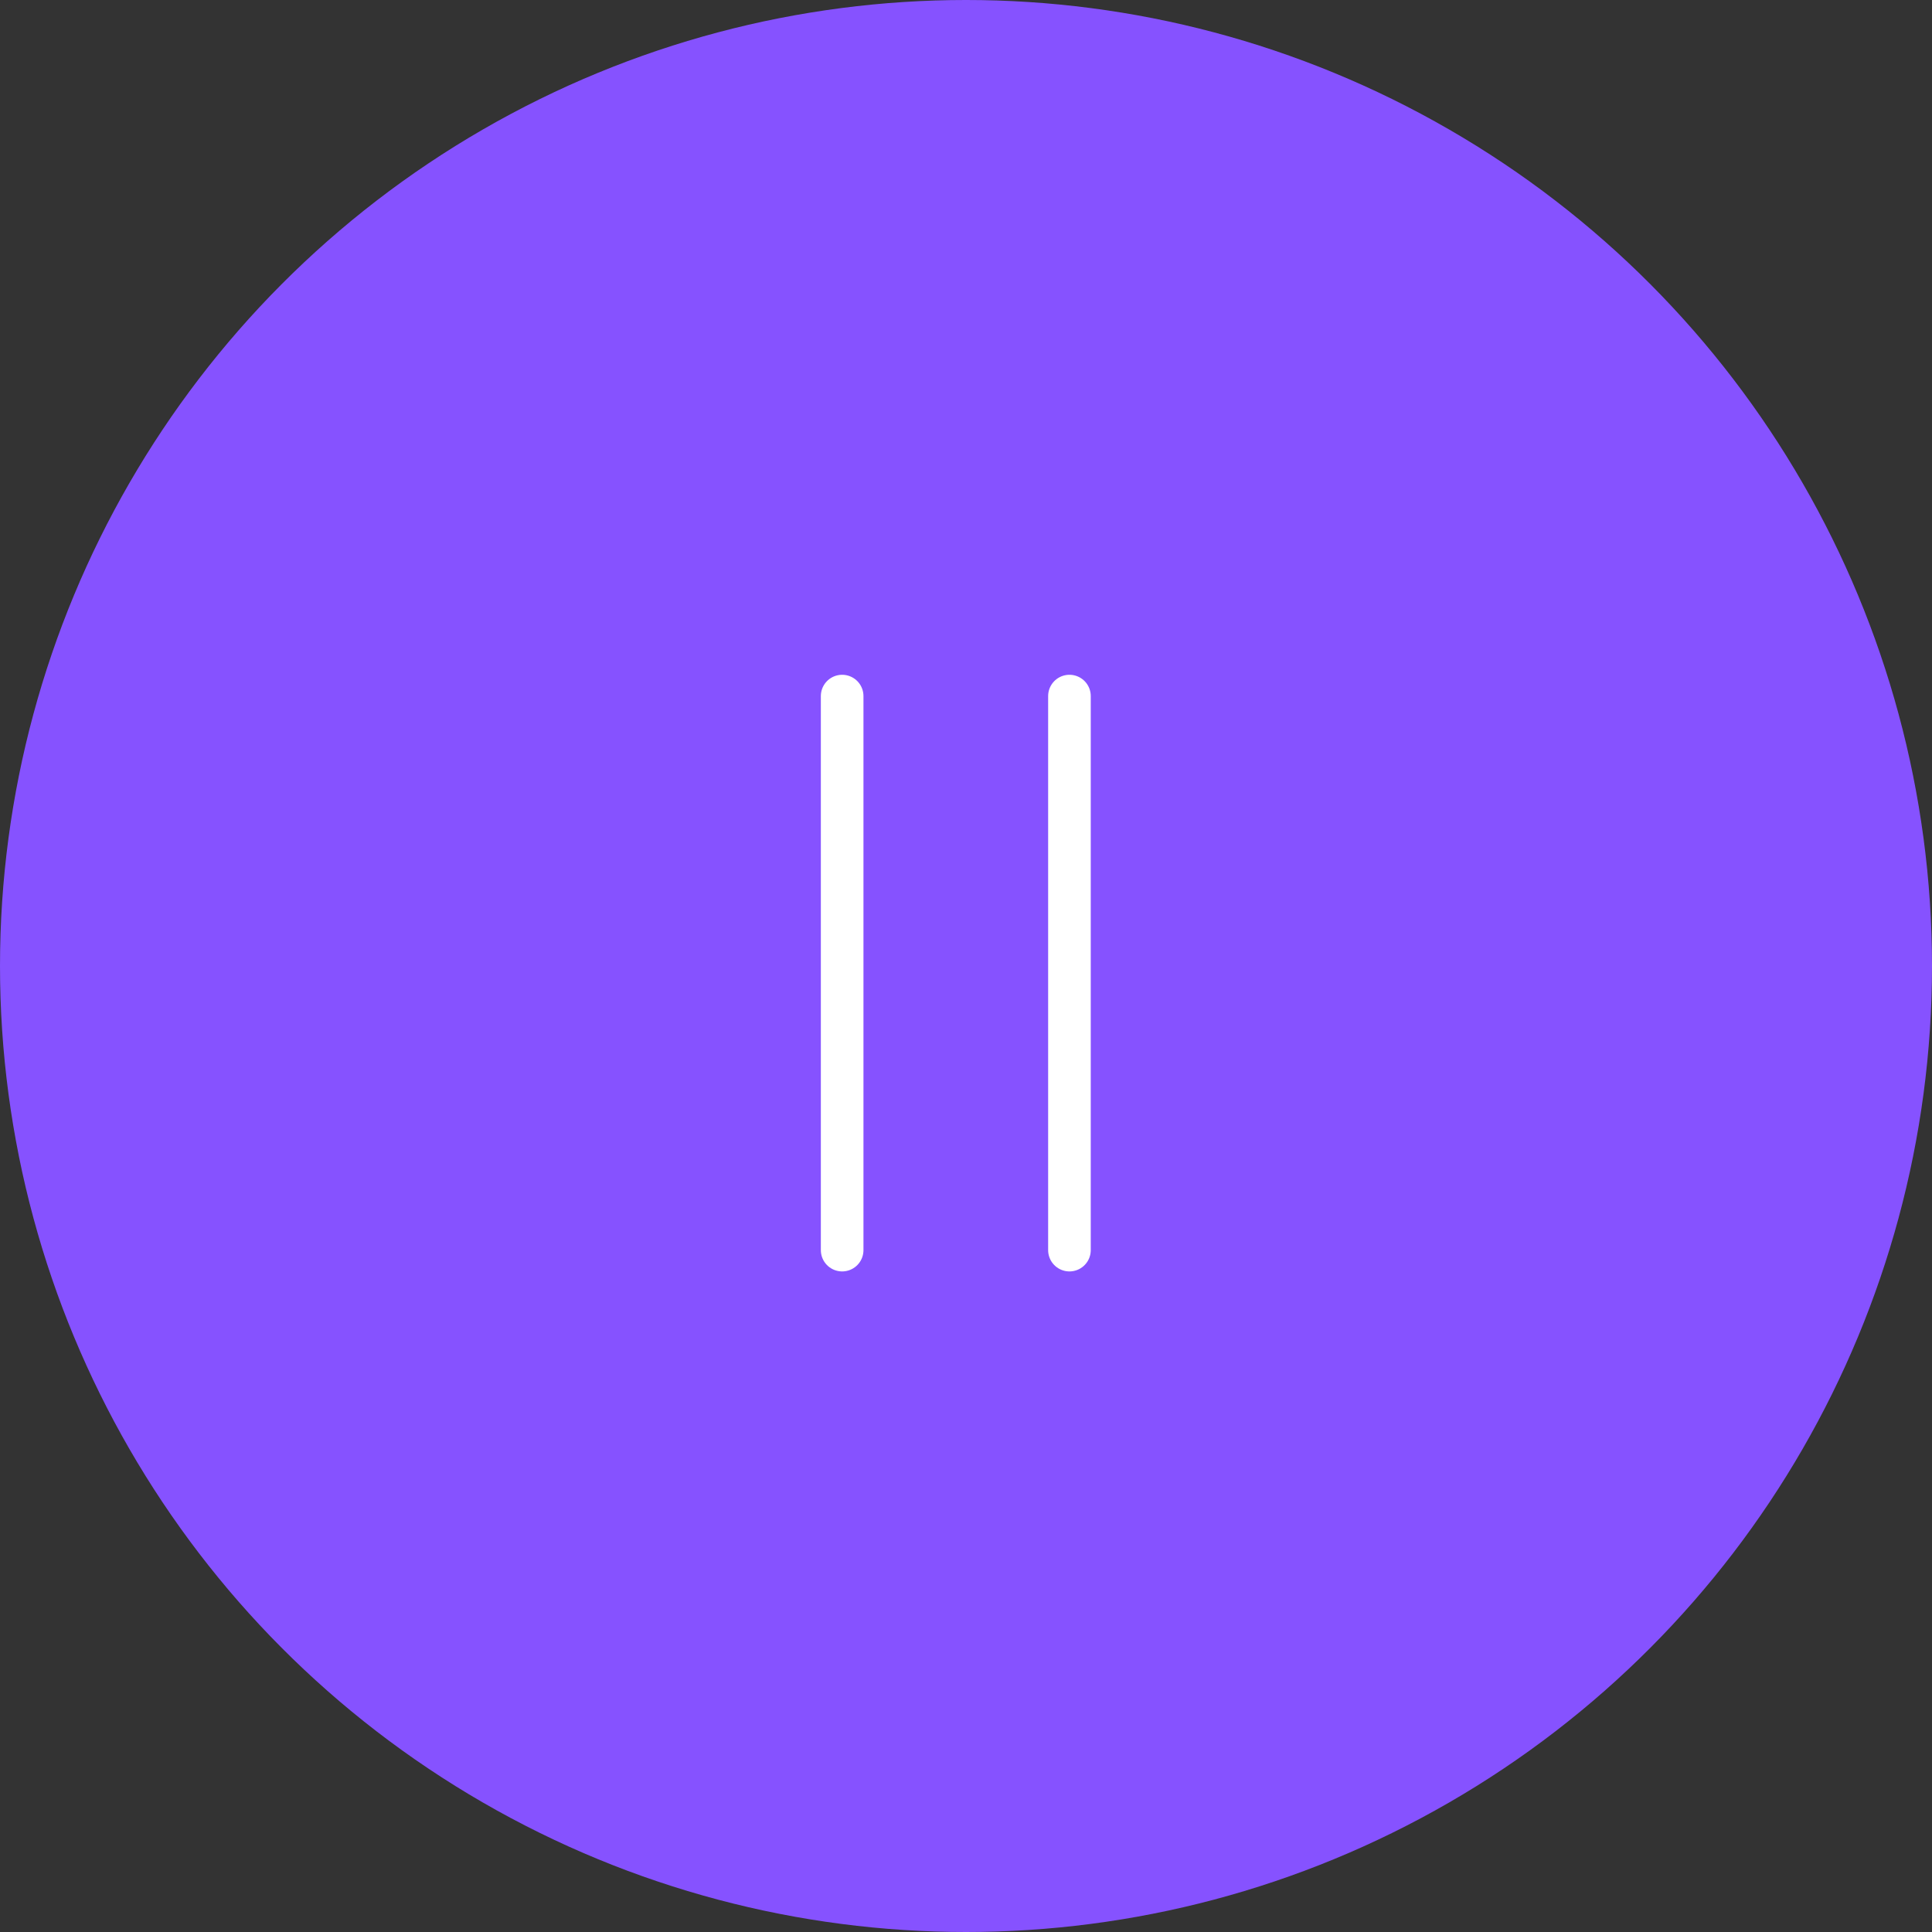<svg xmlns="http://www.w3.org/2000/svg" width="68" height="68" viewBox="0 0 68 68">
  <rect x="0" y="0" width="68" height="68" fill="#333333" stroke="none"/>
  <g id="btn_pause" transform="translate(-146 -557)">
    <circle id="Ellipse_226" data-name="Ellipse 226" cx="34" cy="34" r="34" transform="translate(146 557)" fill="#8652ff"/>
    <path id="Path_688" data-name="Path 688" d="M8760.641,578.884v19.5" transform="translate(-8585 2.616)" fill="none" stroke="#fff" stroke-linecap="round" stroke-width="1.5"/>
    <path id="Path_689" data-name="Path 689" d="M8760.641,578.884v19.5" transform="translate(-8577 2.616)" fill="none" stroke="#fff" stroke-linecap="round" stroke-width="1.5"/>
  </g>
</svg>
